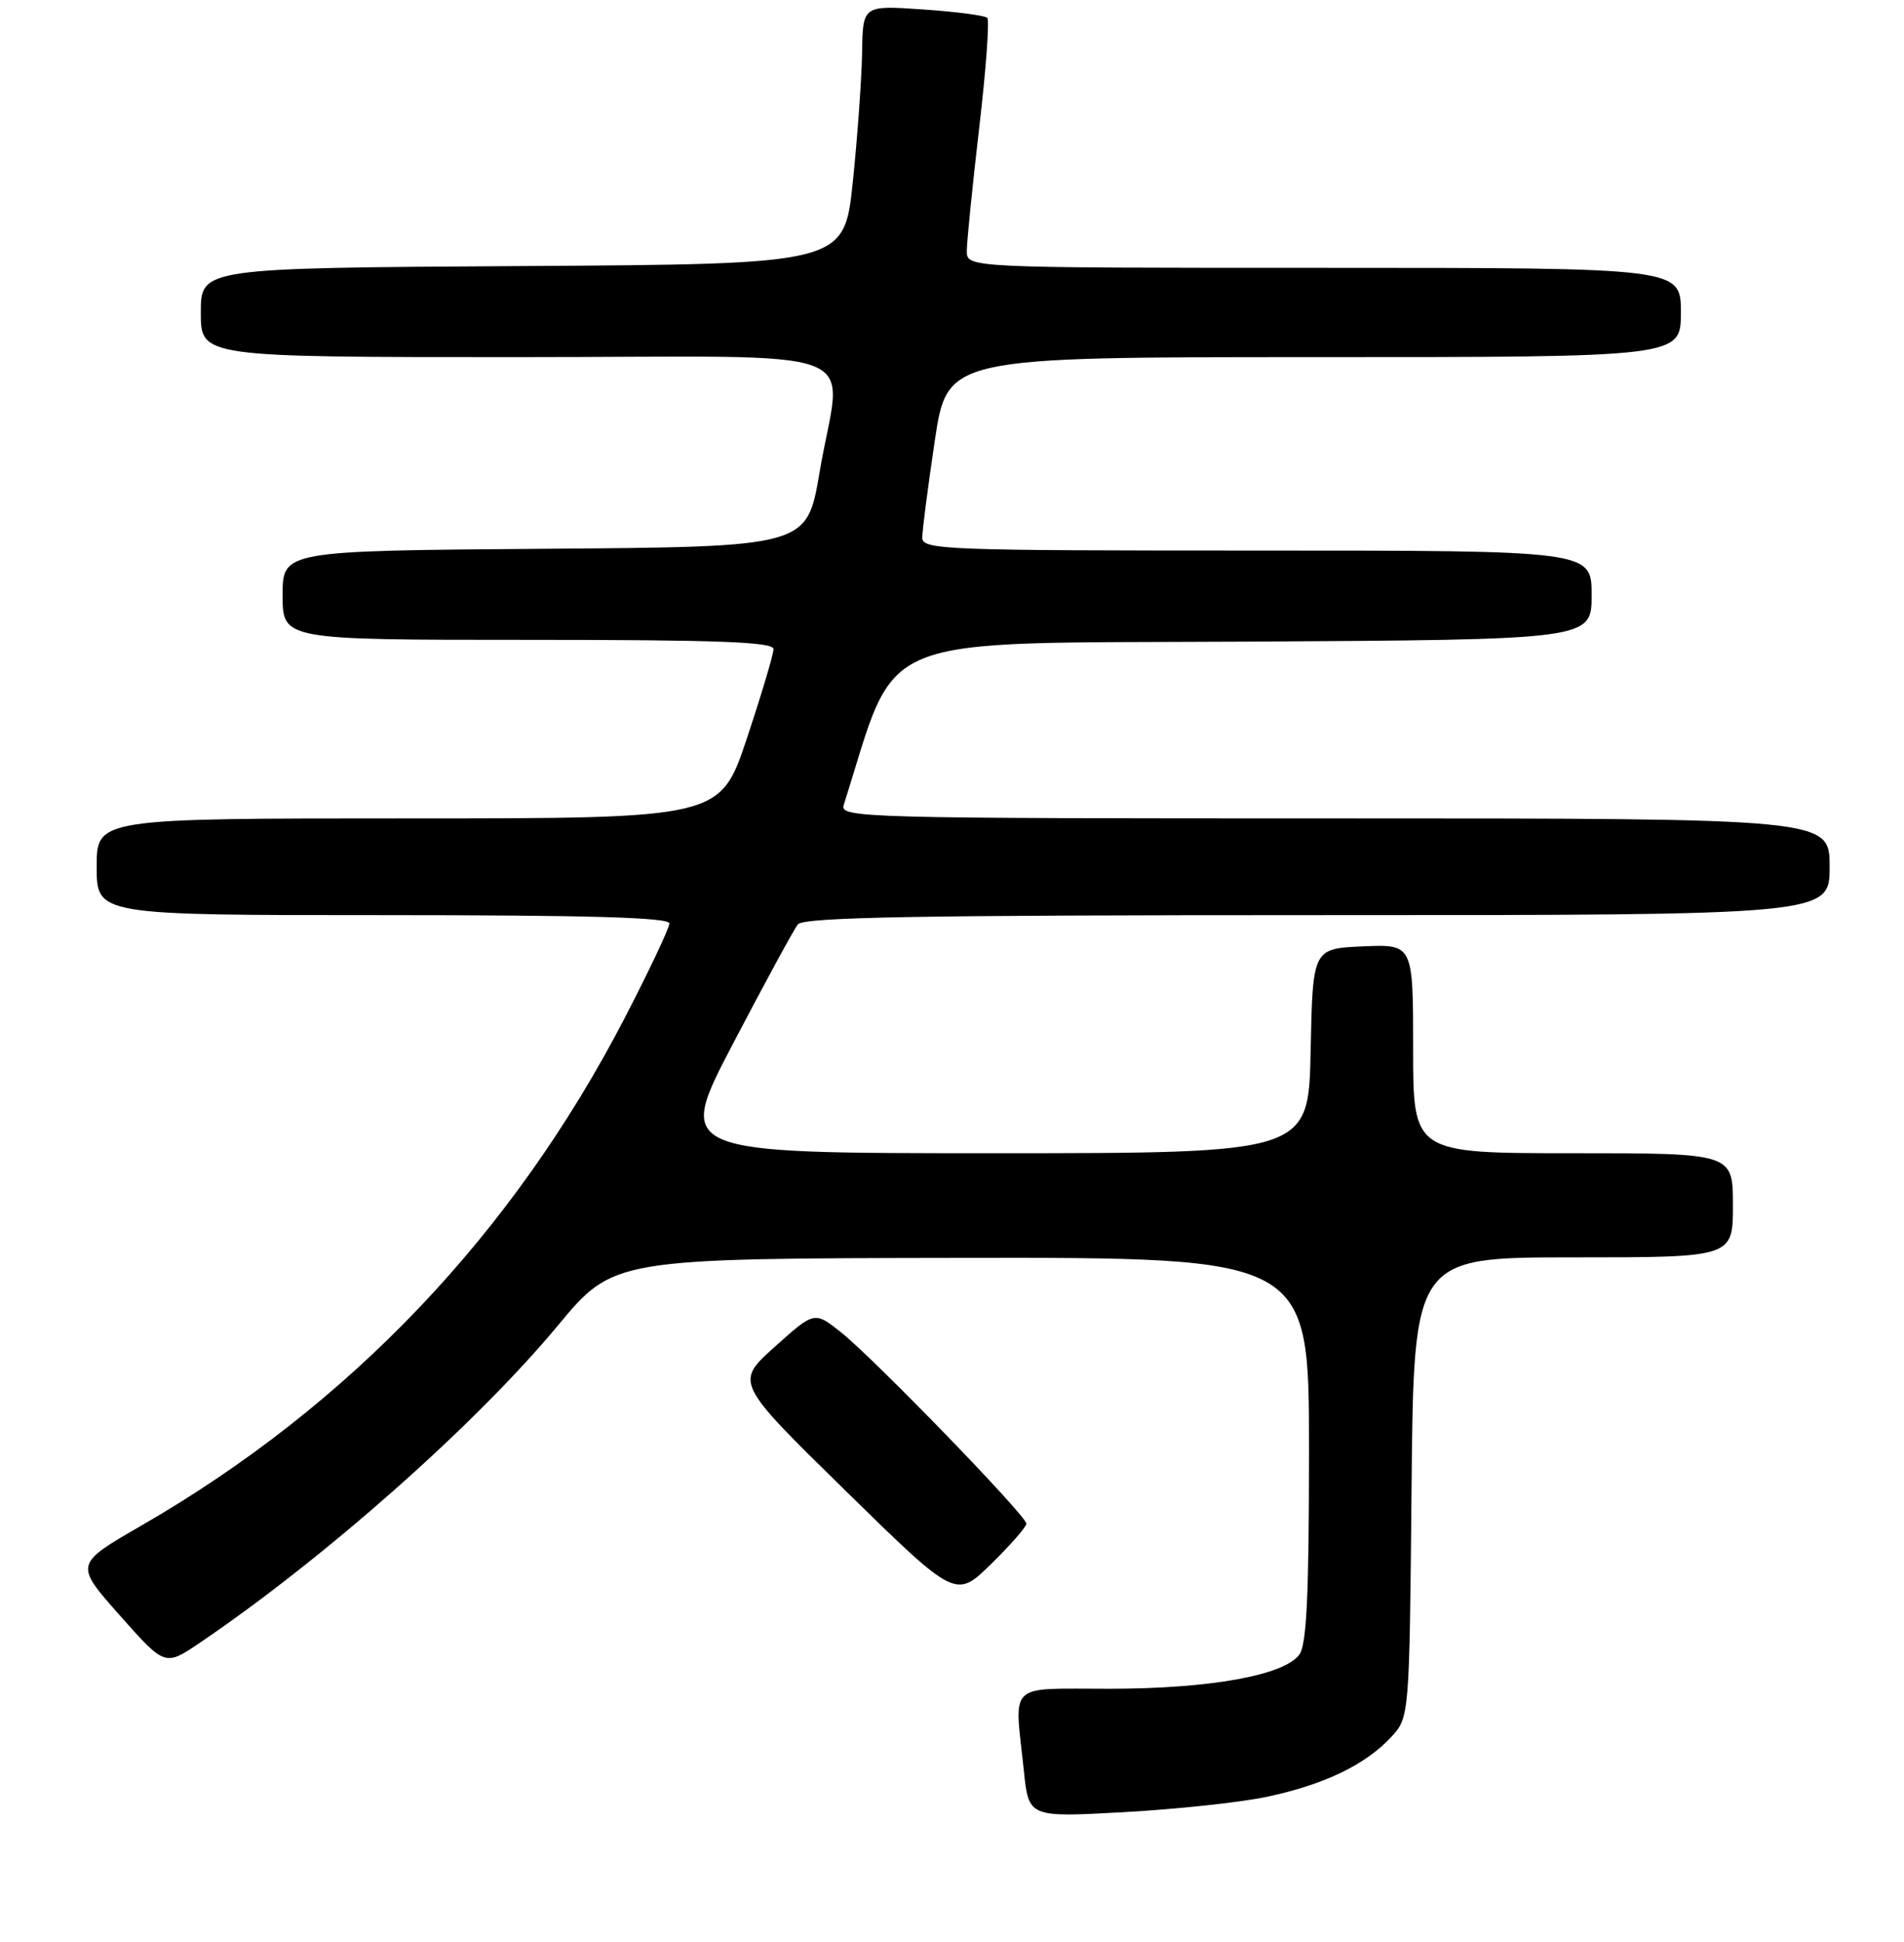 <?xml version="1.0" encoding="UTF-8" standalone="no"?>
<!DOCTYPE svg PUBLIC "-//W3C//DTD SVG 1.1//EN" "http://www.w3.org/Graphics/SVG/1.1/DTD/svg11.dtd" >
<svg xmlns="http://www.w3.org/2000/svg" xmlns:xlink="http://www.w3.org/1999/xlink" version="1.1" viewBox="0 0 256 261">
 <g >
 <path fill="currentColor"
d=" M 170.25 241.52 C 177.93 239.91 183.53 237.24 187.00 233.52 C 189.50 230.84 189.50 230.84 189.79 199.92 C 190.08 169.00 190.08 169.00 211.54 169.00 C 233.00 169.00 233.00 169.00 233.00 162.00 C 233.00 155.00 233.00 155.00 211.50 155.00 C 190.00 155.00 190.00 155.00 190.00 140.95 C 190.00 126.91 190.00 126.91 183.25 127.20 C 176.50 127.50 176.50 127.50 176.22 141.25 C 175.94 155.00 175.94 155.00 133.40 155.00 C 90.85 155.00 90.85 155.00 98.57 140.25 C 102.81 132.14 106.73 124.94 107.27 124.25 C 108.03 123.27 123.21 123.00 177.12 123.00 C 246.00 123.00 246.00 123.00 246.00 116.50 C 246.00 110.00 246.00 110.00 179.43 110.00 C 115.79 110.00 112.89 109.92 113.44 108.20 C 120.89 84.71 116.45 86.52 167.34 86.24 C 214.00 85.98 214.00 85.98 214.00 79.99 C 214.00 74.00 214.00 74.00 169.00 74.00 C 126.96 74.00 124.00 73.89 124.00 72.27 C 124.00 71.31 124.76 65.46 125.68 59.27 C 127.37 48.00 127.37 48.00 176.68 48.00 C 226.00 48.00 226.00 48.00 226.00 42.00 C 226.00 36.00 226.00 36.00 178.00 36.00 C 130.00 36.00 130.00 36.00 129.99 33.75 C 129.99 32.51 130.74 25.08 131.65 17.24 C 132.57 9.40 133.06 2.72 132.74 2.40 C 132.42 2.08 128.52 1.57 124.08 1.27 C 116.00 0.71 116.00 0.71 115.91 7.11 C 115.85 10.62 115.29 18.45 114.66 24.50 C 113.50 35.50 113.50 35.50 70.25 35.76 C 27.00 36.02 27.00 36.02 27.00 42.01 C 27.00 48.00 27.00 48.00 69.50 48.00 C 118.47 48.00 113.14 45.97 110.19 63.50 C 108.50 73.50 108.50 73.50 73.25 73.76 C 38.00 74.03 38.00 74.03 38.00 80.01 C 38.00 86.00 38.00 86.00 71.00 86.00 C 96.71 86.00 104.00 86.28 104.00 87.25 C 104.00 87.93 102.39 93.33 100.42 99.25 C 96.83 110.00 96.83 110.00 54.92 110.00 C 13.00 110.00 13.00 110.00 13.00 116.50 C 13.00 123.00 13.00 123.00 51.50 123.00 C 79.18 123.00 90.00 123.31 90.00 124.12 C 90.00 124.73 87.28 130.47 83.97 136.87 C 68.90 165.90 47.01 188.89 19.04 205.03 C 10.01 210.24 10.01 210.24 16.10 217.11 C 22.18 223.97 22.18 223.97 26.84 220.82 C 43.65 209.43 64.00 191.42 75.00 178.17 C 82.50 169.14 82.50 169.14 129.25 169.07 C 176.00 169.00 176.00 169.00 176.00 194.81 C 176.00 214.39 175.69 221.05 174.70 222.39 C 172.67 225.17 162.72 226.97 149.25 226.98 C 135.22 227.00 136.39 225.89 137.66 237.99 C 138.31 244.27 138.31 244.27 151.01 243.57 C 158.00 243.19 166.66 242.27 170.25 241.52 Z  M 138.00 204.79 C 138.00 203.73 117.45 182.53 113.04 179.04 C 109.50 176.24 109.50 176.24 104.16 181.03 C 98.83 185.81 98.83 185.81 113.66 200.34 C 128.50 214.87 128.50 214.87 133.25 210.22 C 135.86 207.67 138.00 205.22 138.00 204.79 Z "/>
</g>
</svg>